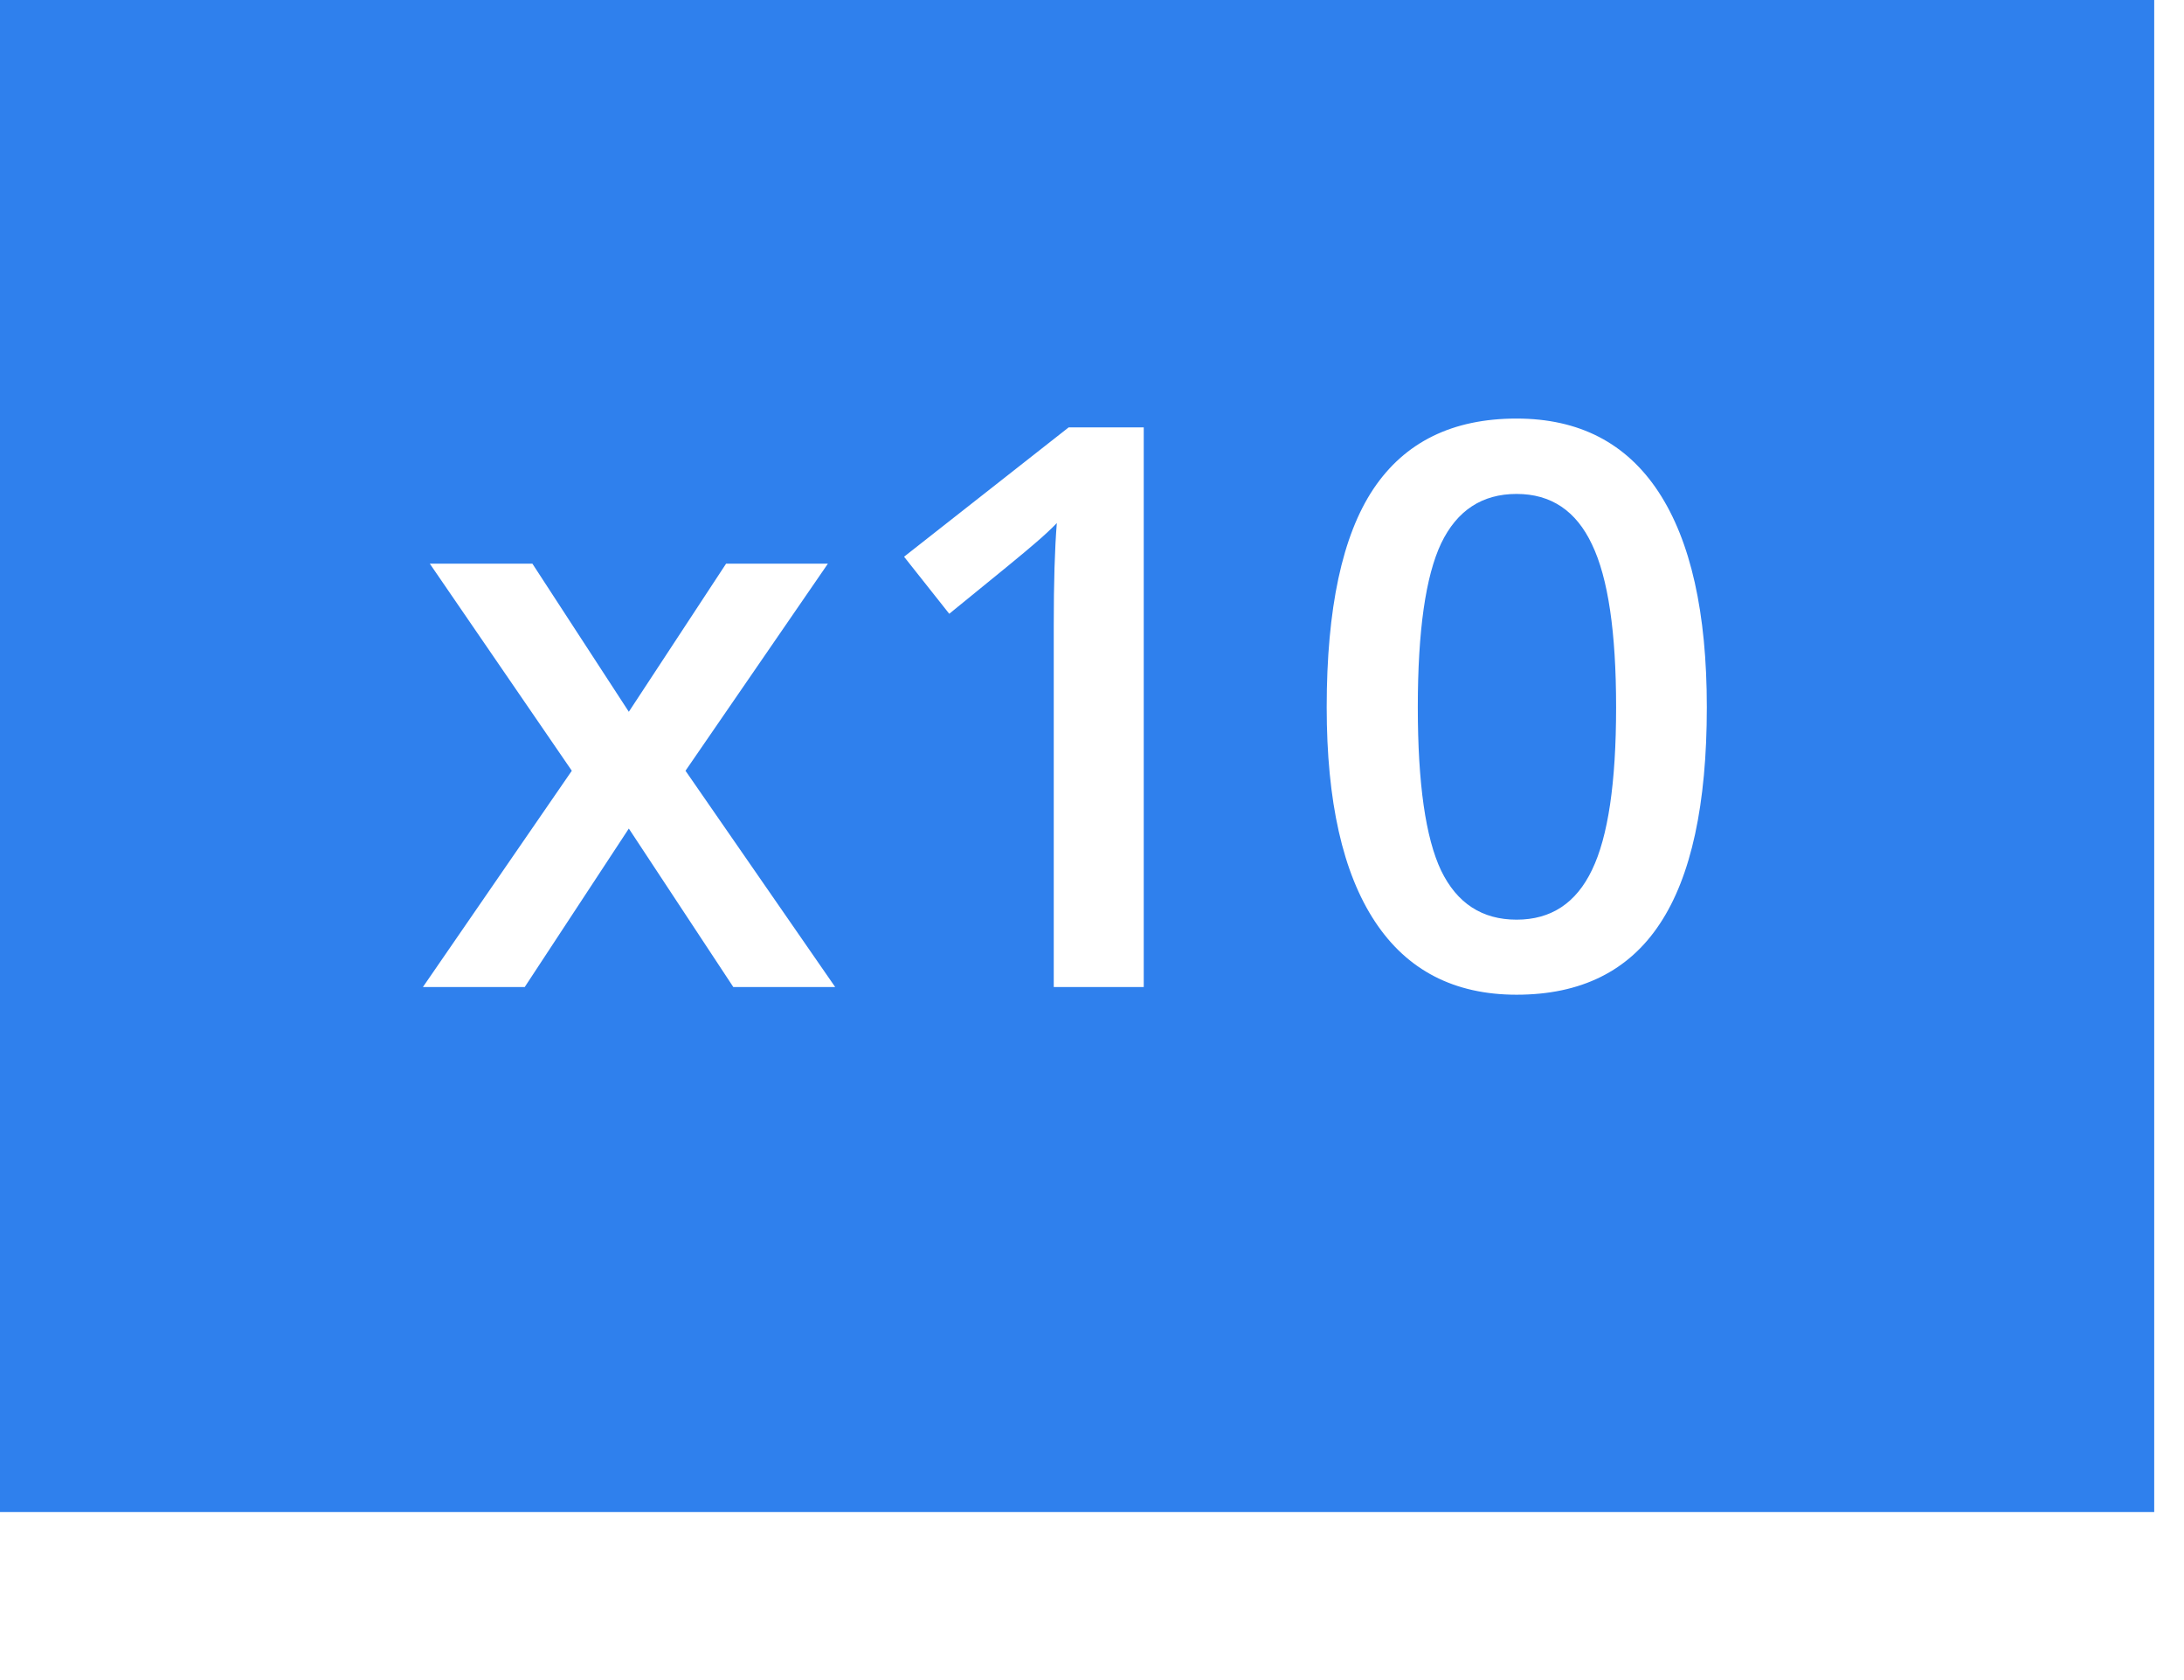 <svg width="39" height="30" viewBox="0 0 39 30" fill="none" xmlns="http://www.w3.org/2000/svg">
<g filter="url(#filter0_i)">
<rect width="38.468" height="30" fill="#2F80ED"/>
</g>
<path d="M10.211 13.763L7.675 10.065H9.507L11.229 12.71L12.966 10.065H14.784L12.241 13.763L14.914 17.625H13.095L11.229 14.795L9.37 17.625H7.552L10.211 13.763ZM20.424 17.625H18.817V11.172C18.817 10.402 18.835 9.791 18.872 9.34C18.767 9.449 18.637 9.57 18.482 9.702C18.332 9.834 17.822 10.254 16.951 10.96L16.144 9.941L19.084 7.631H20.424V17.625ZM30.479 12.628C30.479 14.364 30.199 15.654 29.639 16.497C29.082 17.34 28.23 17.762 27.082 17.762C25.97 17.762 25.127 17.326 24.553 16.456C23.978 15.586 23.691 14.31 23.691 12.628C23.691 10.864 23.969 9.565 24.525 8.731C25.086 7.893 25.938 7.474 27.082 7.474C28.198 7.474 29.044 7.911 29.618 8.786C30.192 9.661 30.479 10.942 30.479 12.628ZM25.318 12.628C25.318 13.991 25.457 14.963 25.735 15.547C26.018 16.13 26.467 16.422 27.082 16.422C27.697 16.422 28.146 16.126 28.429 15.533C28.716 14.941 28.859 13.972 28.859 12.628C28.859 11.288 28.716 10.32 28.429 9.723C28.146 9.121 27.697 8.82 27.082 8.82C26.467 8.82 26.018 9.114 25.735 9.702C25.457 10.29 25.318 11.265 25.318 12.628Z" fill="white"/>
<defs>
<filter id="filter0_i" x="0" y="0" width="38.468" height="30" filterUnits="userSpaceOnUse" color-interpolation-filters="sRGB">
<feFlood flood-opacity="0" result="BackgroundImageFix"/>
<feBlend mode="normal" in="SourceGraphic" in2="BackgroundImageFix" result="shape"/>
<feColorMatrix in="SourceAlpha" type="matrix" values="0 0 0 0 0 0 0 0 0 0 0 0 0 0 0 0 0 0 127 0" result="hardAlpha"/>
<feOffset dy="-3"/>
<feComposite in2="hardAlpha" operator="arithmetic" k2="-1" k3="1"/>
<feColorMatrix type="matrix" values="0 0 0 0 0 0 0 0 0 0 0 0 0 0 0 0 0 0 0.15 0"/>
<feBlend mode="normal" in2="shape" result="effect1_innerShadow"/>
</filter>
</defs>
</svg>
